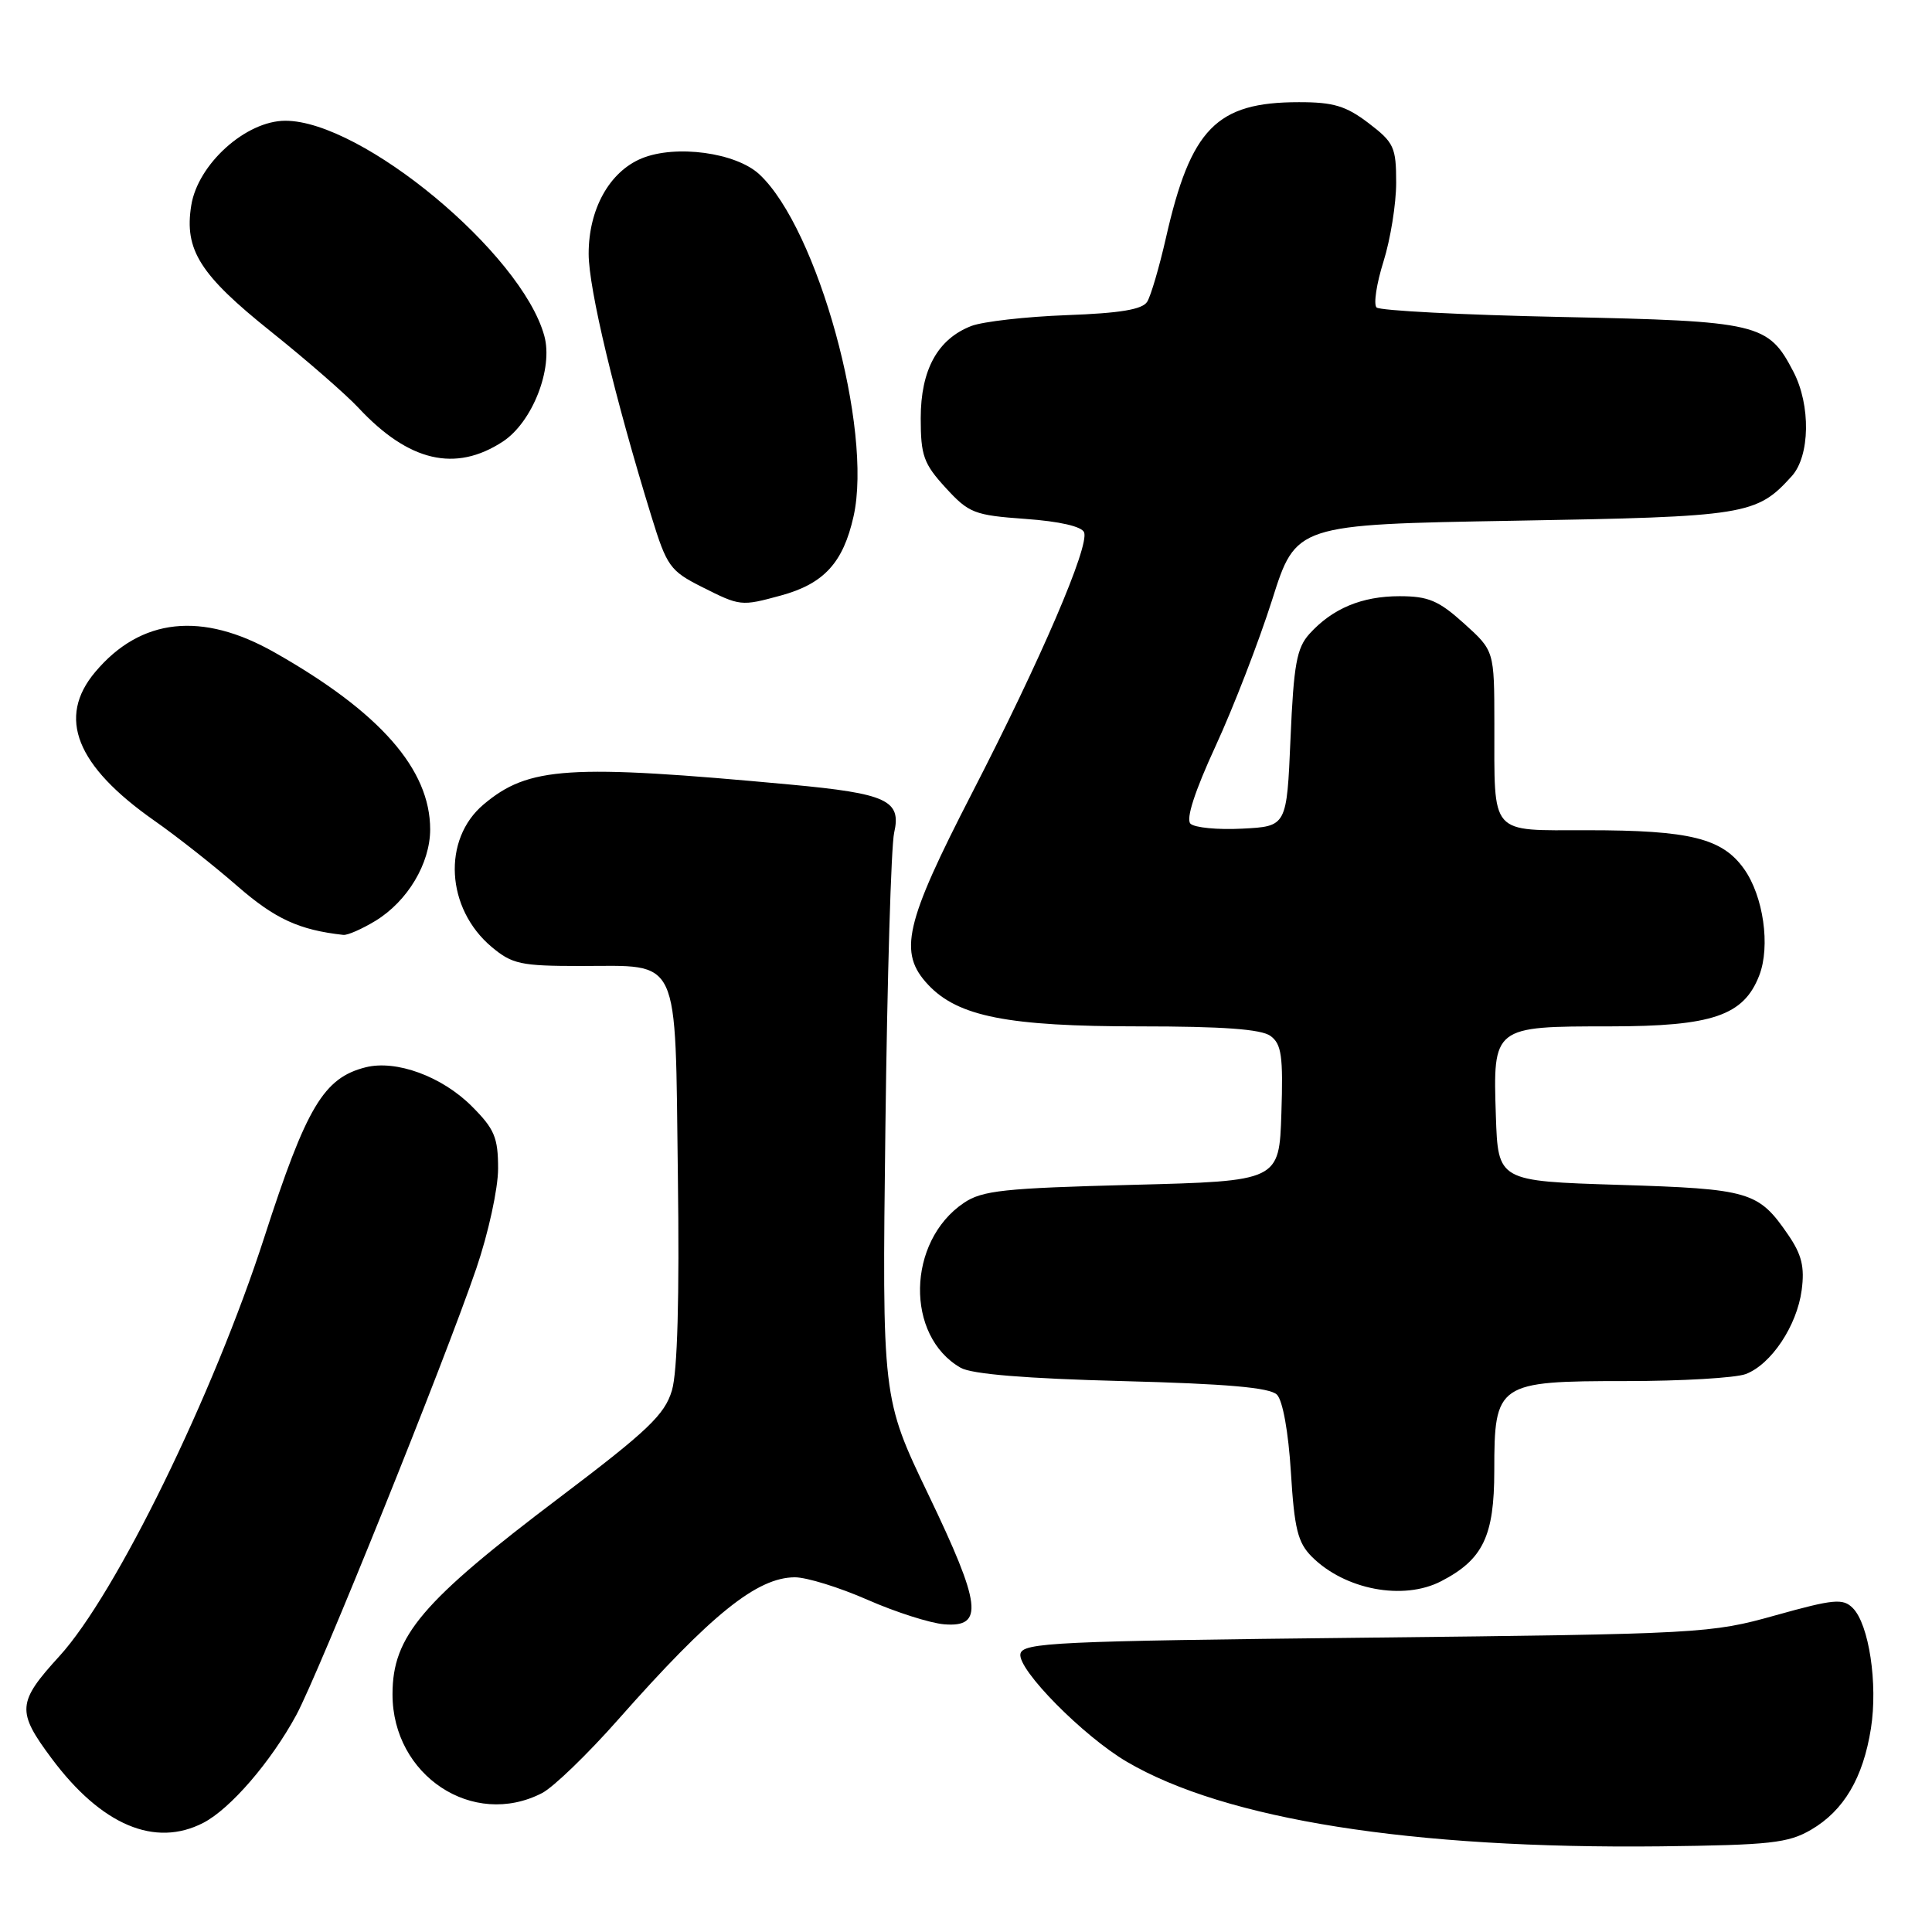 <?xml version="1.0" encoding="UTF-8" standalone="no"?>
<!DOCTYPE svg PUBLIC "-//W3C//DTD SVG 1.1//EN" "http://www.w3.org/Graphics/SVG/1.1/DTD/svg11.dtd" >
<svg xmlns="http://www.w3.org/2000/svg" xmlns:xlink="http://www.w3.org/1999/xlink" version="1.1" viewBox="0 0 256 256">
 <g >
 <path fill="currentColor"
d=" M 239.98 242.45 C 244.32 239.91 246.87 235.59 247.91 229.02 C 248.84 223.11 247.65 215.22 245.50 213.07 C 244.20 211.77 242.99 211.88 235.26 214.04 C 226.70 216.44 225.47 216.51 181.01 217.00 C 139.80 217.45 135.50 217.65 135.21 219.15 C 134.81 221.22 143.55 230.07 149.34 233.46 C 162.38 241.10 187.09 245.01 220.01 244.65 C 234.56 244.48 236.94 244.22 239.98 242.45 Z  M 26.95 241.53 C 30.53 239.67 35.89 233.46 39.25 227.27 C 42.25 221.72 58.91 180.41 63.12 168.06 C 64.71 163.40 66.00 157.49 66.00 154.85 C 66.00 150.72 65.52 149.59 62.51 146.58 C 58.56 142.63 52.50 140.41 48.46 141.42 C 42.89 142.82 40.61 146.65 35.03 163.92 C 28.27 184.84 15.34 211.27 7.88 219.44 C 2.27 225.58 2.18 226.75 6.84 233.00 C 13.43 241.84 20.53 244.85 26.95 241.53 Z  M 71.83 237.59 C 73.33 236.81 77.87 232.43 81.92 227.84 C 94.23 213.91 100.32 209.01 105.33 209.00 C 106.89 209.00 111.22 210.34 114.95 211.98 C 118.68 213.62 123.26 215.08 125.12 215.23 C 130.40 215.65 130.03 212.65 123.02 198.05 C 116.88 185.26 116.88 185.26 117.32 149.38 C 117.56 129.64 118.08 112.08 118.48 110.34 C 119.46 106.05 117.54 105.15 104.73 103.96 C 75.32 101.23 70.04 101.57 64.08 106.59 C 58.58 111.22 59.09 120.38 65.14 125.47 C 67.86 127.75 69.00 128.00 76.89 128.00 C 90.29 128.00 89.44 126.19 89.82 155.67 C 90.04 171.97 89.77 181.79 89.03 184.25 C 88.08 187.44 85.86 189.57 74.21 198.38 C 55.87 212.24 52.01 216.79 52.01 224.50 C 52.00 235.27 62.67 242.32 71.83 237.59 Z  M 190.96 209.52 C 196.51 206.65 198.00 203.55 198.00 194.87 C 198.00 183.28 198.41 183.00 215.43 183.00 C 222.82 183.00 229.97 182.58 231.32 182.07 C 234.69 180.79 238.10 175.68 238.73 170.96 C 239.14 167.89 238.75 166.26 236.95 163.63 C 233.00 157.87 231.90 157.54 214.50 157.00 C 198.50 156.50 198.50 156.50 198.21 147.86 C 197.82 136.01 197.83 136.00 213.32 136.00 C 226.91 135.99 231.05 134.58 233.11 129.25 C 234.61 125.38 233.66 118.73 231.09 115.13 C 228.20 111.07 223.92 110.01 210.37 110.01 C 197.25 110.00 198.03 110.90 198.01 95.87 C 198.00 86.23 198.00 86.23 194.00 82.62 C 190.63 79.58 189.27 79.00 185.45 79.00 C 180.44 79.00 176.55 80.63 173.50 84.00 C 171.82 85.86 171.42 88.05 171.00 97.85 C 170.50 109.50 170.50 109.50 164.60 109.80 C 161.36 109.97 158.27 109.67 157.74 109.14 C 157.12 108.52 158.31 104.85 161.08 98.84 C 163.45 93.70 166.81 85.00 168.56 79.50 C 171.72 69.50 171.72 69.50 200.61 69.00 C 231.43 68.47 232.74 68.26 237.42 63.09 C 239.84 60.41 239.95 53.70 237.64 49.26 C 234.30 42.83 233.12 42.55 206.88 42.00 C 193.83 41.73 182.82 41.16 182.40 40.74 C 181.98 40.32 182.40 37.58 183.32 34.65 C 184.24 31.72 185.00 27.02 185.00 24.21 C 185.00 19.51 184.71 18.88 181.35 16.32 C 178.36 14.04 176.69 13.53 172.10 13.54 C 161.18 13.54 157.78 17.02 154.49 31.53 C 153.61 35.39 152.50 39.19 152.01 39.98 C 151.38 41.01 148.43 41.50 141.32 41.76 C 135.92 41.96 130.25 42.61 128.72 43.19 C 124.24 44.92 122.00 49.00 122.00 55.42 C 122.00 60.37 122.39 61.45 125.30 64.63 C 128.39 68.00 129.09 68.27 135.89 68.76 C 140.39 69.08 143.35 69.76 143.65 70.54 C 144.36 72.38 137.92 87.37 128.82 105.04 C 119.87 122.41 118.99 126.23 122.99 130.49 C 126.95 134.70 133.54 136.00 150.99 136.00 C 162.03 136.00 167.13 136.37 168.35 137.27 C 169.81 138.34 170.04 139.93 169.79 147.52 C 169.50 156.50 169.50 156.50 150.00 157.00 C 133.01 157.44 130.14 157.74 127.70 159.40 C 120.16 164.51 119.93 177.03 127.30 181.24 C 128.76 182.08 135.96 182.67 148.70 183.00 C 162.56 183.36 168.27 183.86 169.20 184.80 C 169.97 185.57 170.72 189.74 171.05 195.07 C 171.51 202.58 171.96 204.40 173.82 206.27 C 178.20 210.65 185.94 212.12 190.96 209.52 Z  M 49.76 122.01 C 54.00 119.42 56.99 114.42 57.00 109.91 C 57.00 101.94 50.36 94.37 36.40 86.46 C 26.77 80.99 18.65 81.87 12.62 89.04 C 7.53 95.08 10.07 101.46 20.45 108.74 C 23.41 110.81 28.36 114.71 31.46 117.42 C 36.45 121.76 39.63 123.23 45.50 123.88 C 46.05 123.94 47.97 123.10 49.76 122.01 Z  M 103.50 78.90 C 109.17 77.35 111.73 74.56 113.10 68.42 C 115.68 56.93 108.35 30.31 100.63 23.11 C 97.53 20.21 89.53 19.13 85.02 20.99 C 80.75 22.76 78.00 27.71 78.00 33.62 C 77.99 38.21 81.45 52.65 86.34 68.50 C 88.35 75.02 88.80 75.65 92.96 77.75 C 98.10 80.34 98.18 80.35 103.50 78.90 Z  M 66.63 58.51 C 70.54 55.94 73.33 48.84 72.12 44.49 C 69.11 33.56 47.96 16.00 37.81 16.00 C 32.59 16.00 26.21 21.74 25.34 27.23 C 24.40 33.11 26.49 36.41 35.88 43.92 C 40.62 47.71 45.85 52.27 47.50 54.04 C 54.16 61.18 60.35 62.62 66.63 58.51 Z "/>
</g>
</svg>